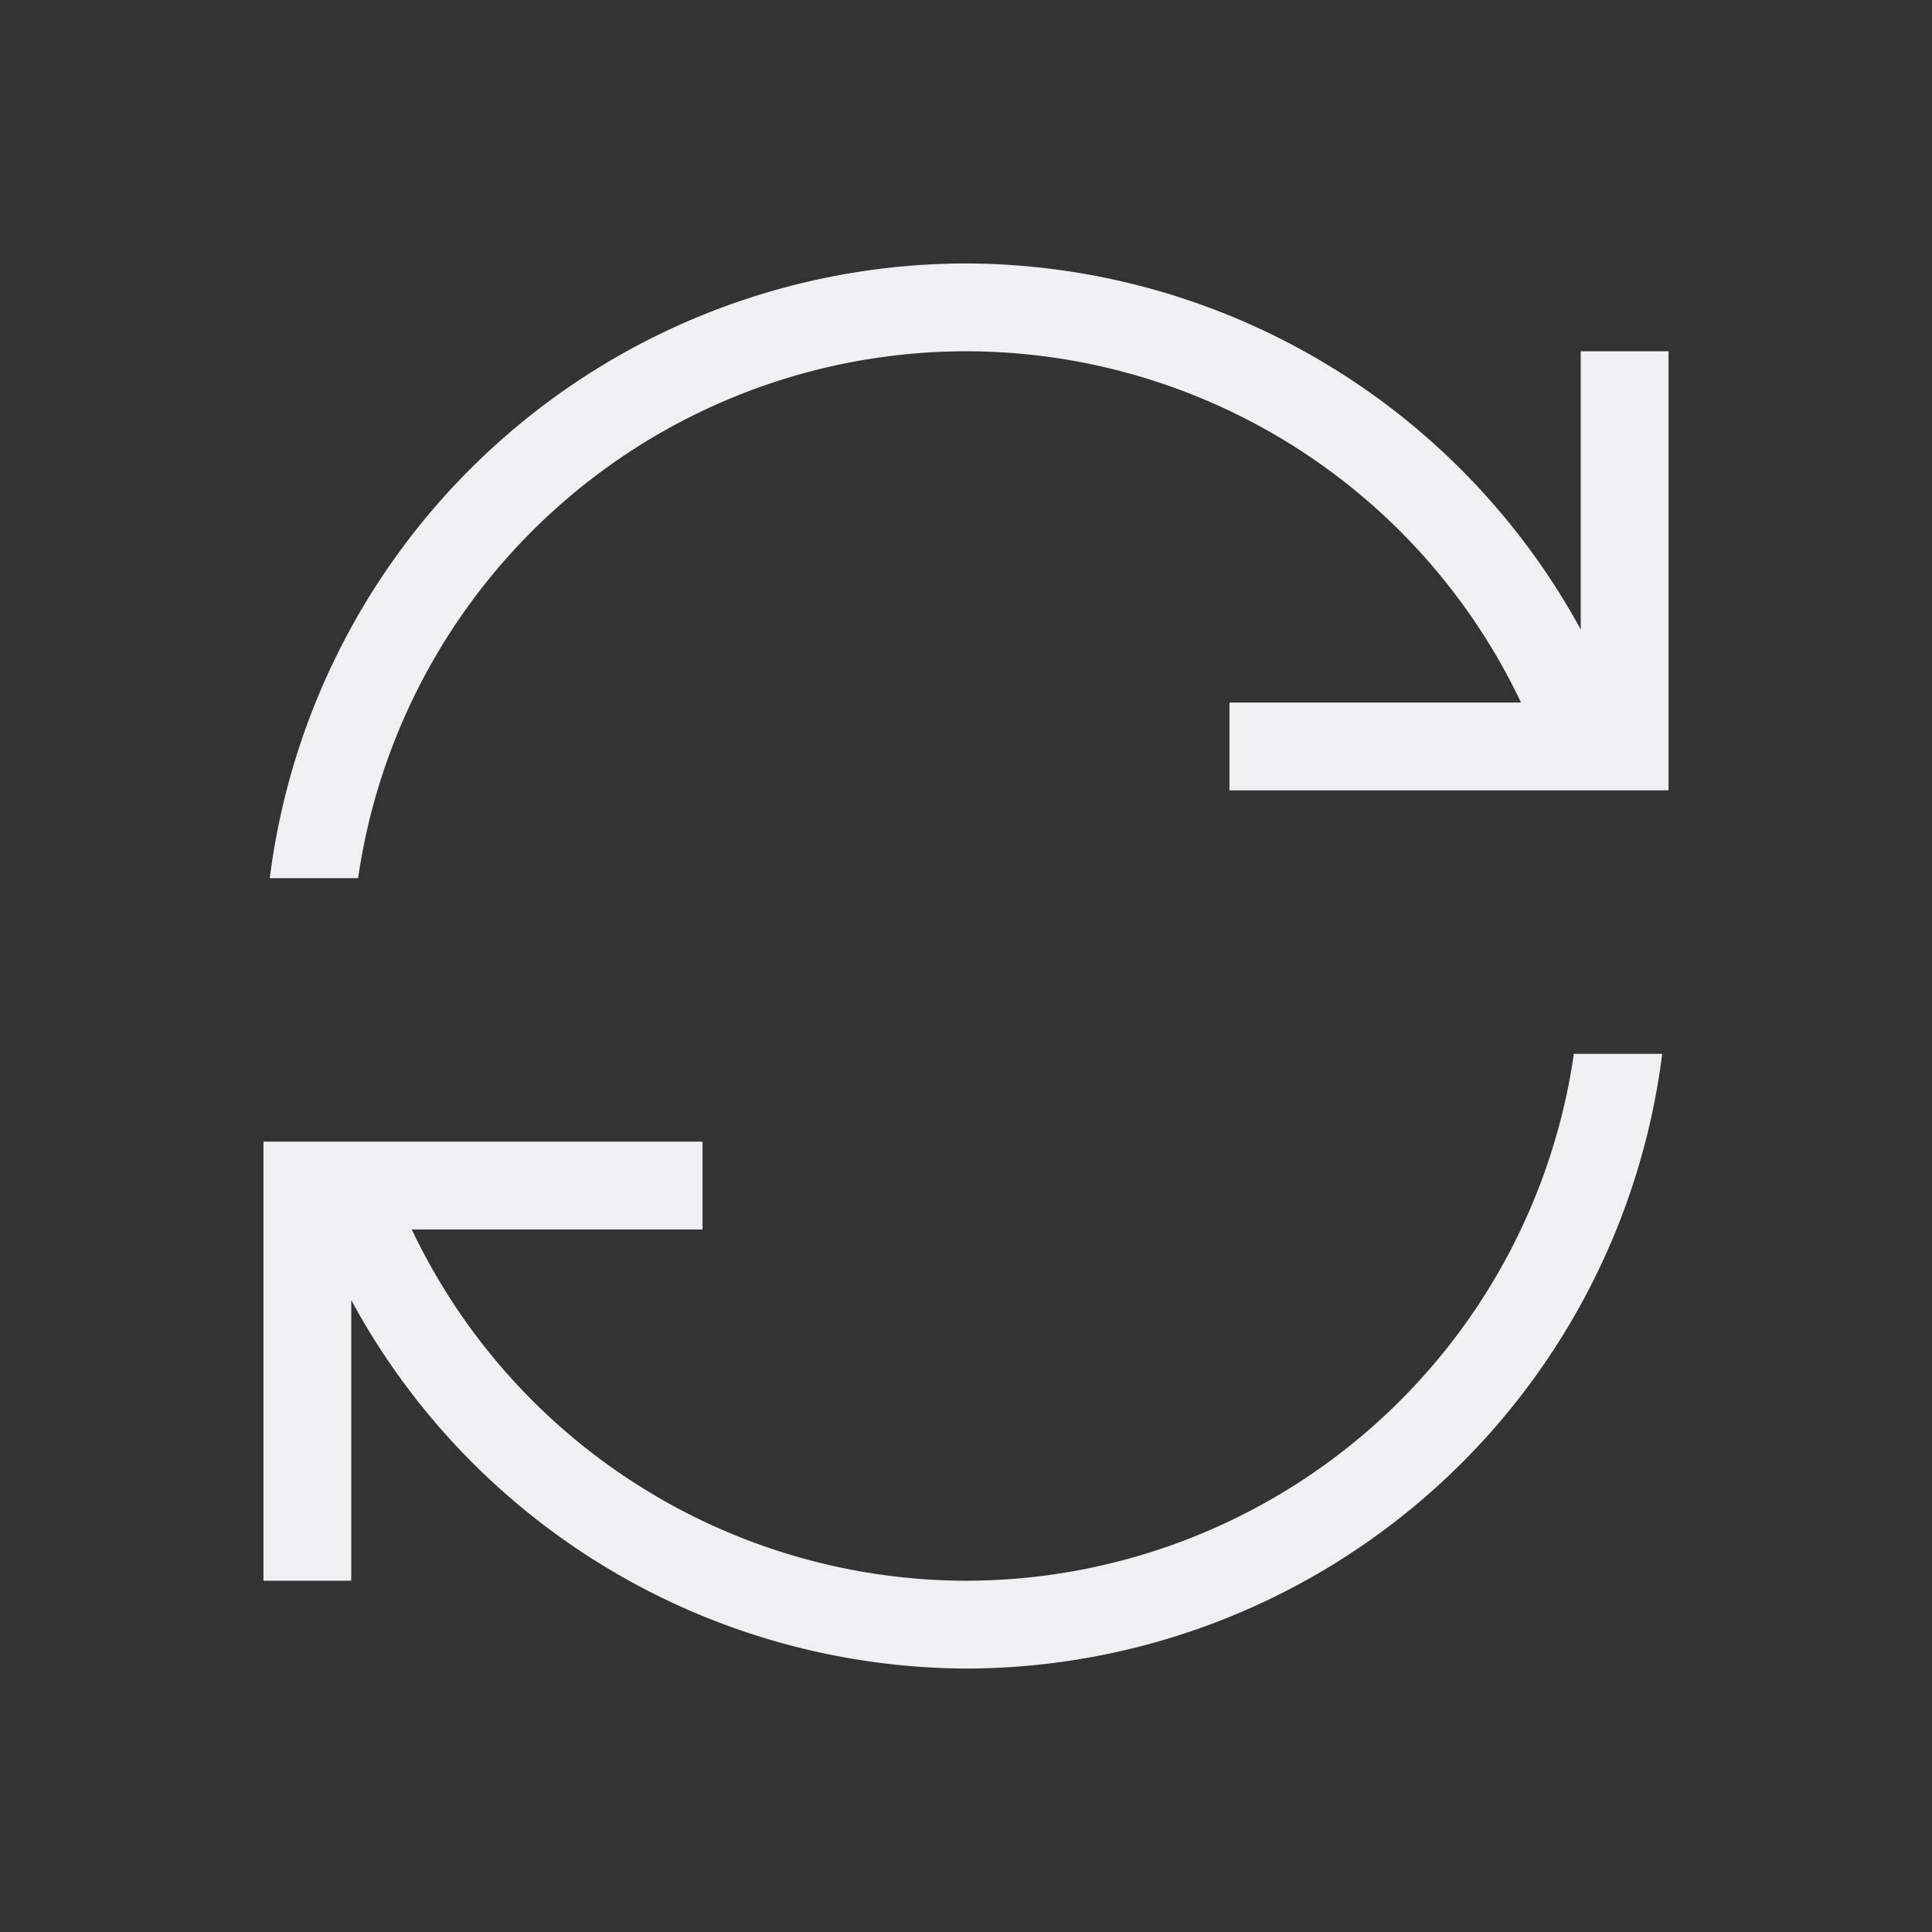 <svg version="1.1" viewBox="0 0 22 22" xmlns="http://www.w3.org/2000/svg">
<rect x="0" y="0" width="22" height="22" fill="#333333" stroke="none"/>
<defs>
<style type="text/css" id="current-color-scheme"> .ColorScheme-Text { color:#eff0f1; } </style>
</defs>
<path d="m11 3a8 8 0 0 0-7.928 7h1.006a7 7 0 0 1 6.922-6 7 7 0 0 1 6.32 4h-3.32v1h5v-1-4h-1v3.168a8 8 0 0 0-7-4.168zm6.922 9a7 7 0 0 1-6.922 6 7 7 0 0 1-6.311-4h3.311v-1h-5v1 4h1v-3.195a8 8 0 0 0 7 4.195 8 8 0 0 0 7.928-7h-1.006z" class="ColorScheme-Text" fill="currentColor"/>
</svg>
